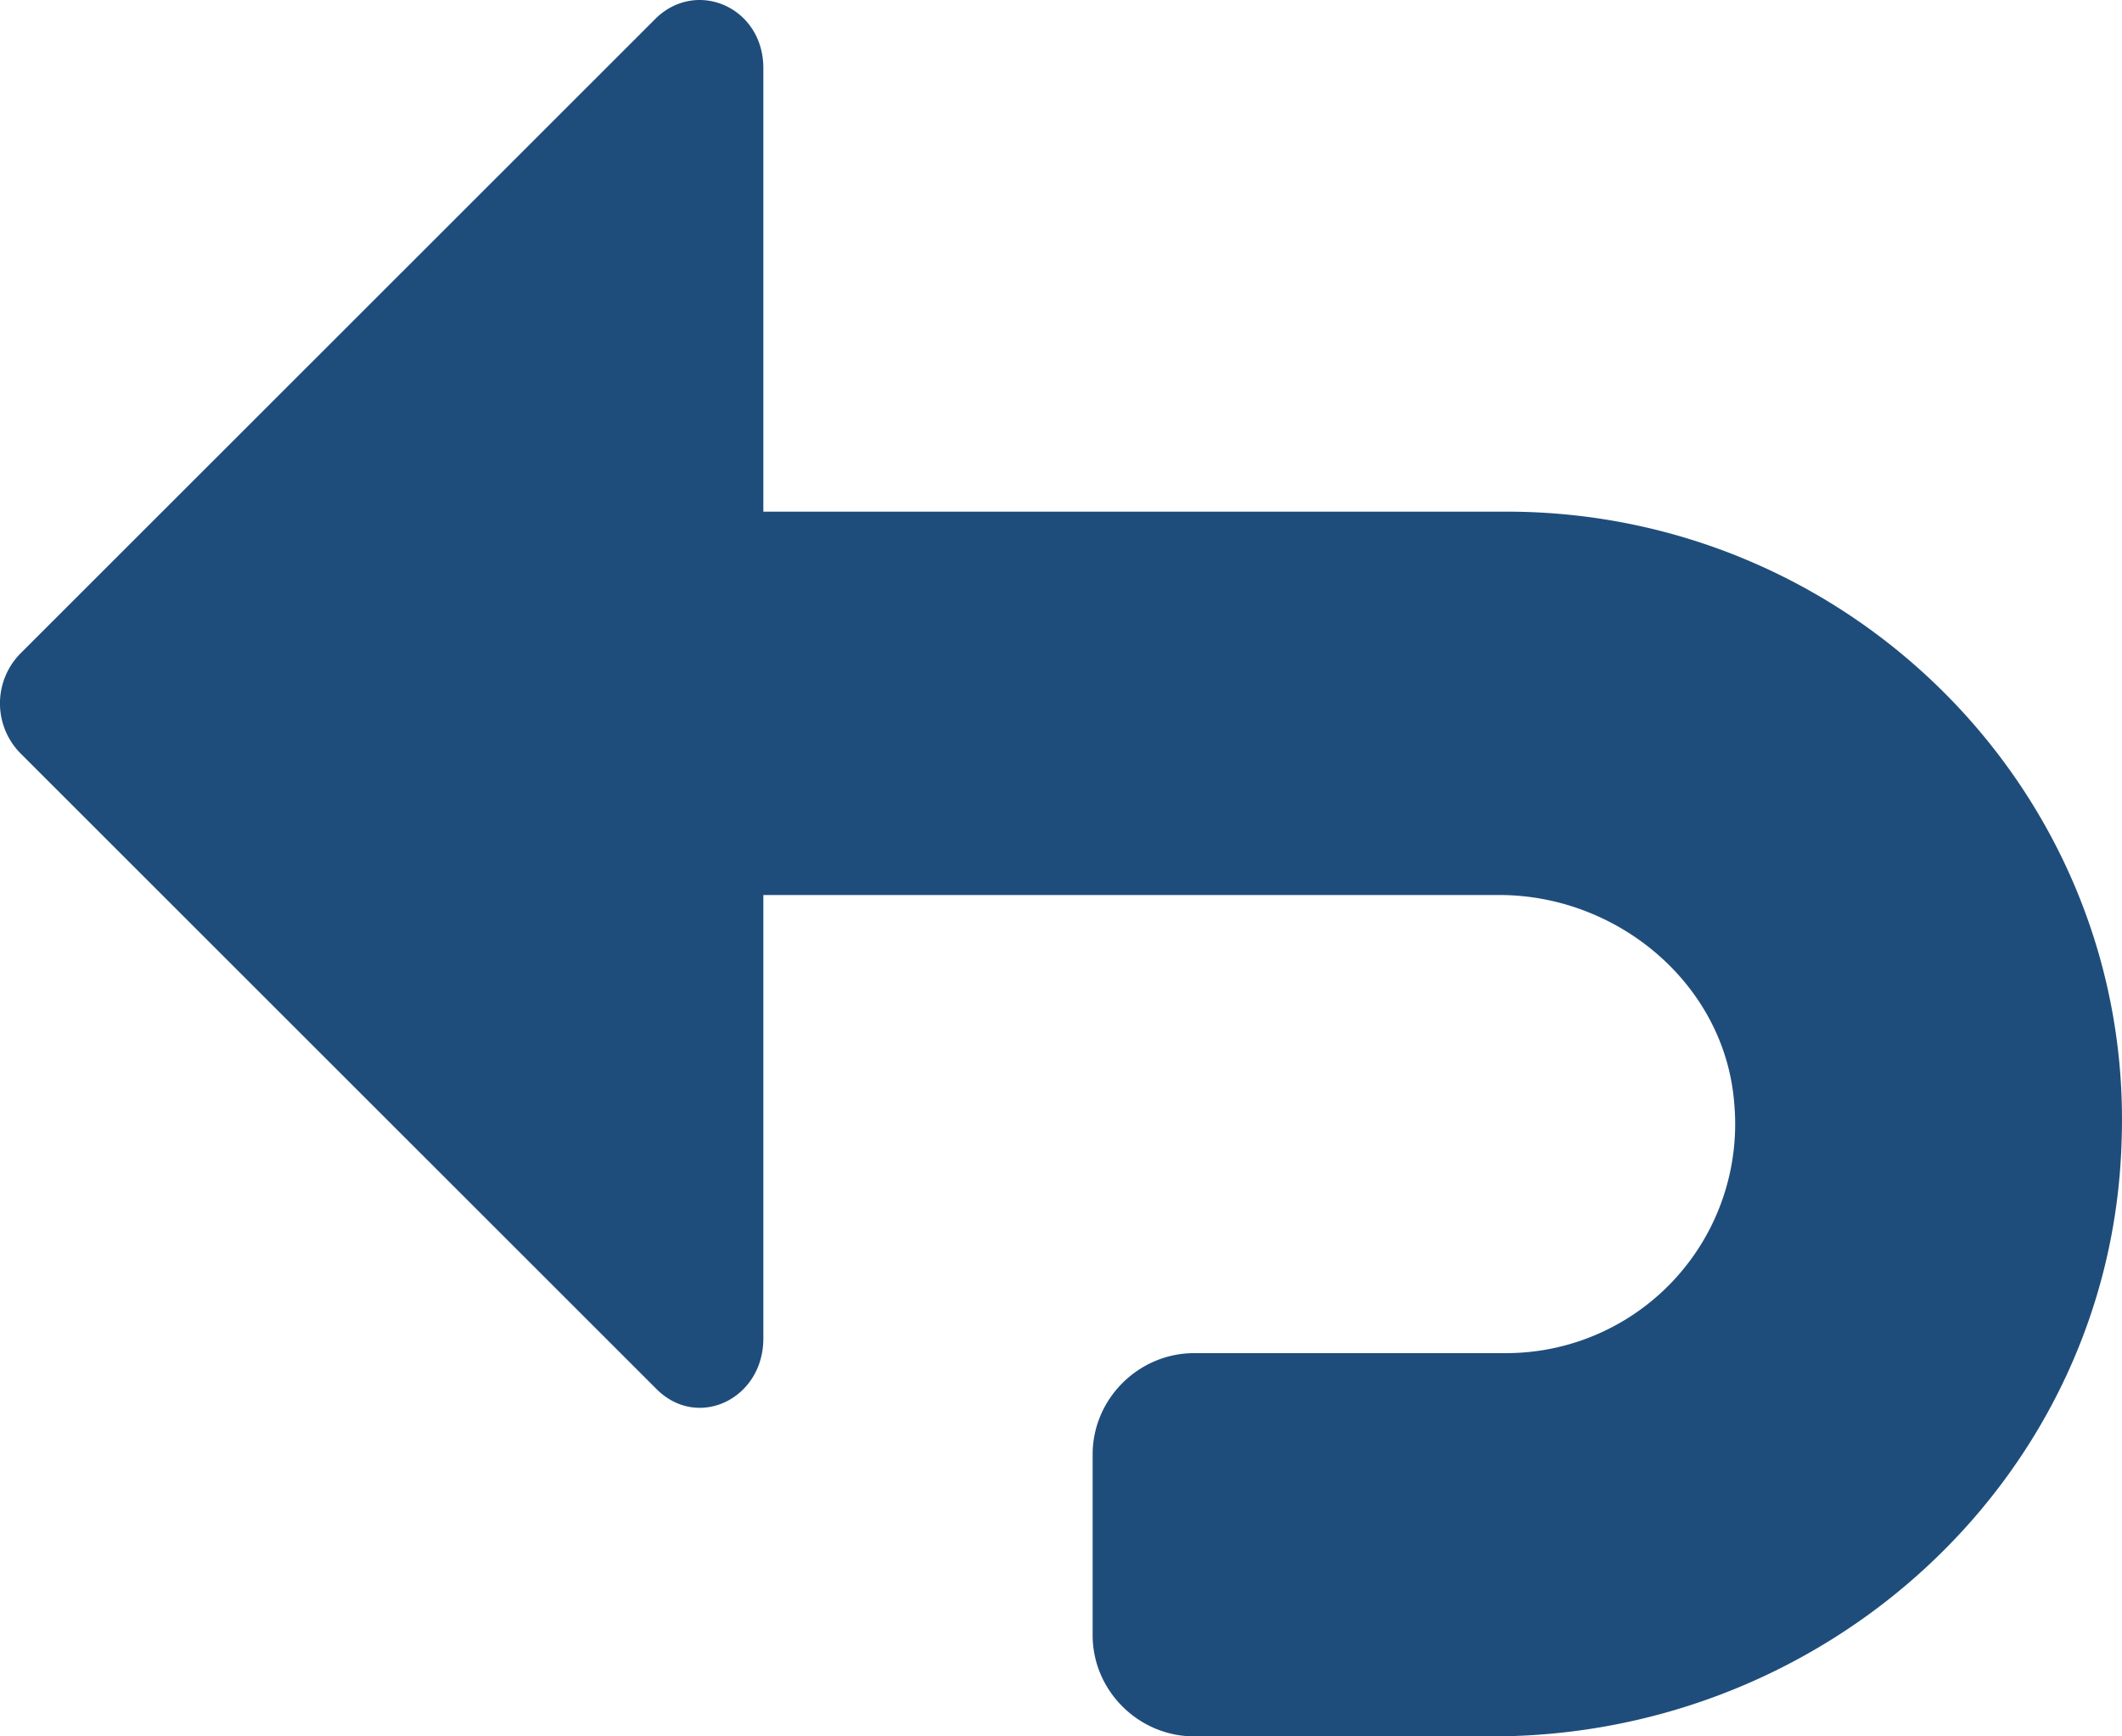 <svg xmlns="http://www.w3.org/2000/svg" width="22" height="18" viewBox="0 0 22 18"><path fill="#1f4d7b" d="M15.62 5.304H7.914V.706c0-.625-.678-.924-1.105-.525L.207 6.779a.737.737 0 0 0 0 1.025l6.602 6.598c.427.424 1.105.1 1.105-.526V9.278h7.63c1.23 0 2.335.925 2.435 2.15a2.375 2.375 0 0 1-2.385 2.599h-3.212c-.578 0-1.054.474-1.054 1.05v1.874c0 .575.476 1.049 1.054 1.049h3.088c3.488 0 6.426-2.7 6.526-6.173.126-3.574-2.787-6.523-6.376-6.523z"/></svg>